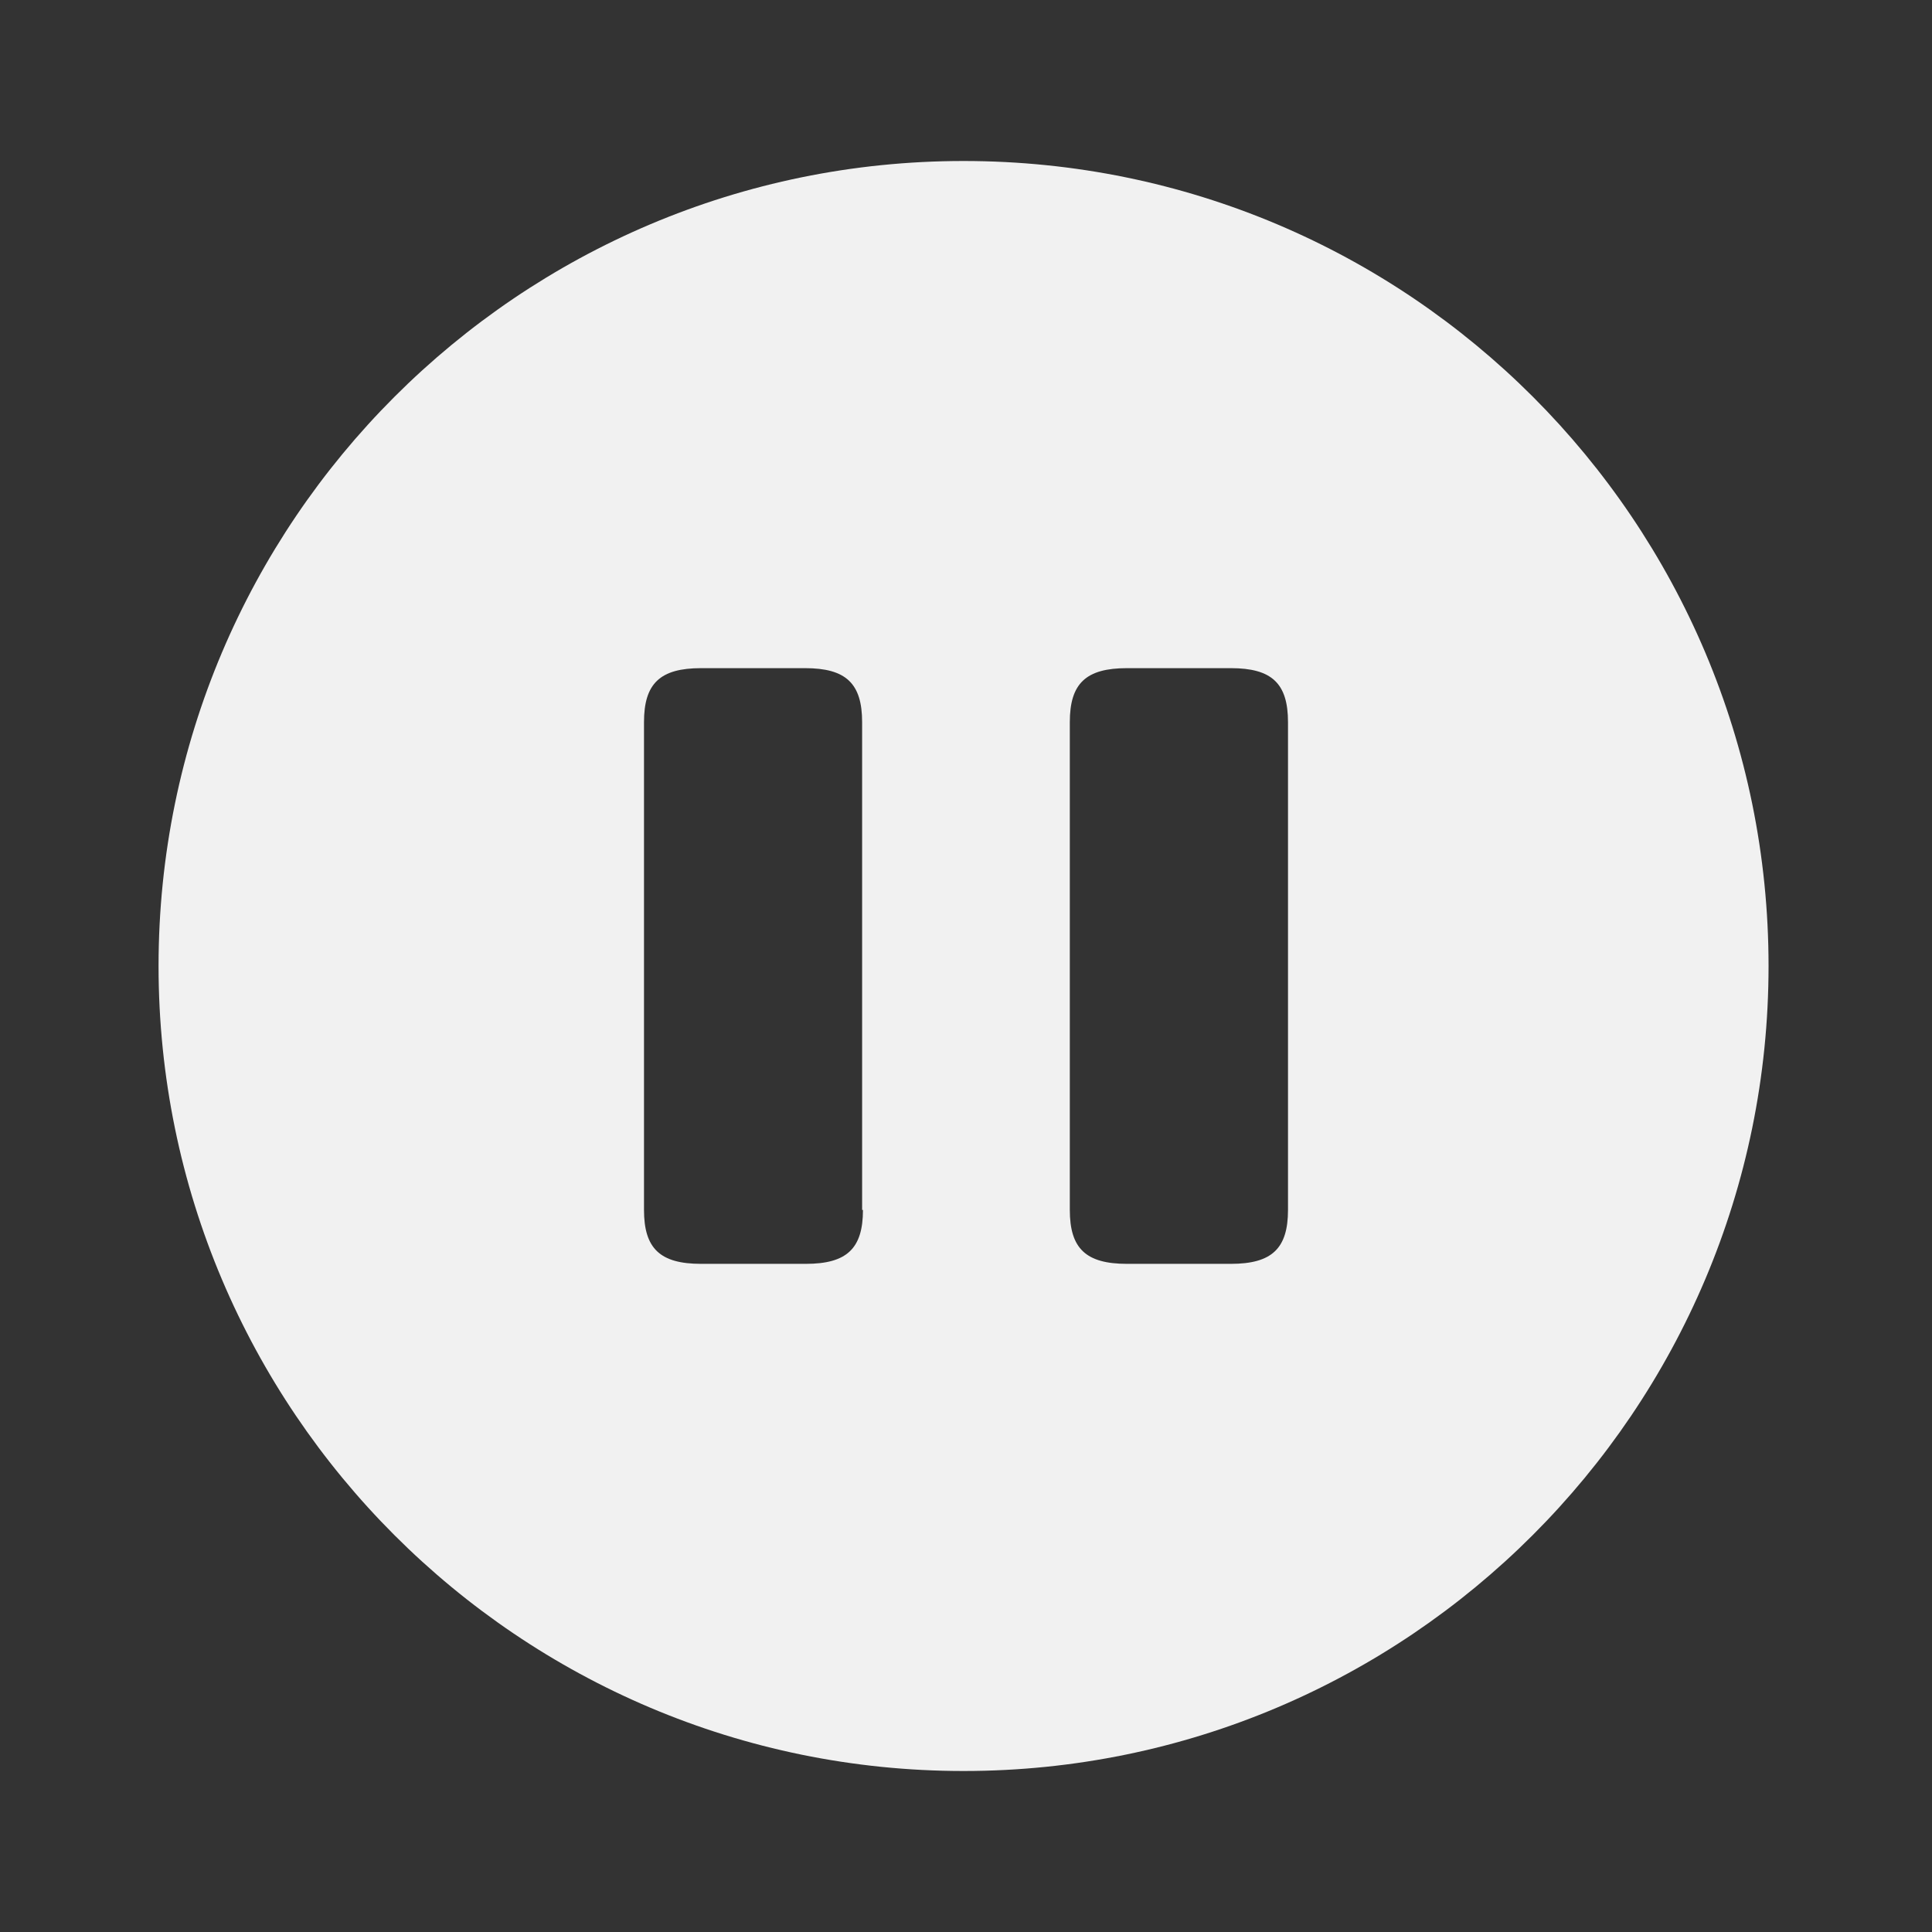 <svg width="30" height="30" viewBox="0 0 30 30" fill="none" xmlns="http://www.w3.org/2000/svg">
<rect x="0" y="0" width="30" height="30" fill="#333333" stroke="none"/>
<path d="M14.962 2.5C8.062 2.5 2.462 8.1 2.462 15C2.462 21.9 8.062 27.5 14.962 27.5C21.862 27.5 27.462 21.9 27.462 15C27.462 8.1 21.875 2.5 14.962 2.5ZM13.4 18.788C13.4 19.387 13.15 19.625 12.512 19.625H10.887C10.25 19.625 10 19.387 10 18.788V11.213C10 10.613 10.25 10.375 10.887 10.375H12.5C13.137 10.375 13.387 10.613 13.387 11.213V18.788H13.4ZM20 18.788C20 19.387 19.75 19.625 19.112 19.625H17.5C16.862 19.625 16.612 19.387 16.612 18.788V11.213C16.612 10.613 16.862 10.375 17.5 10.375H19.112C19.75 10.375 20 10.613 20 11.213V18.788Z" fill="#F1F1F1"/>
</svg>
